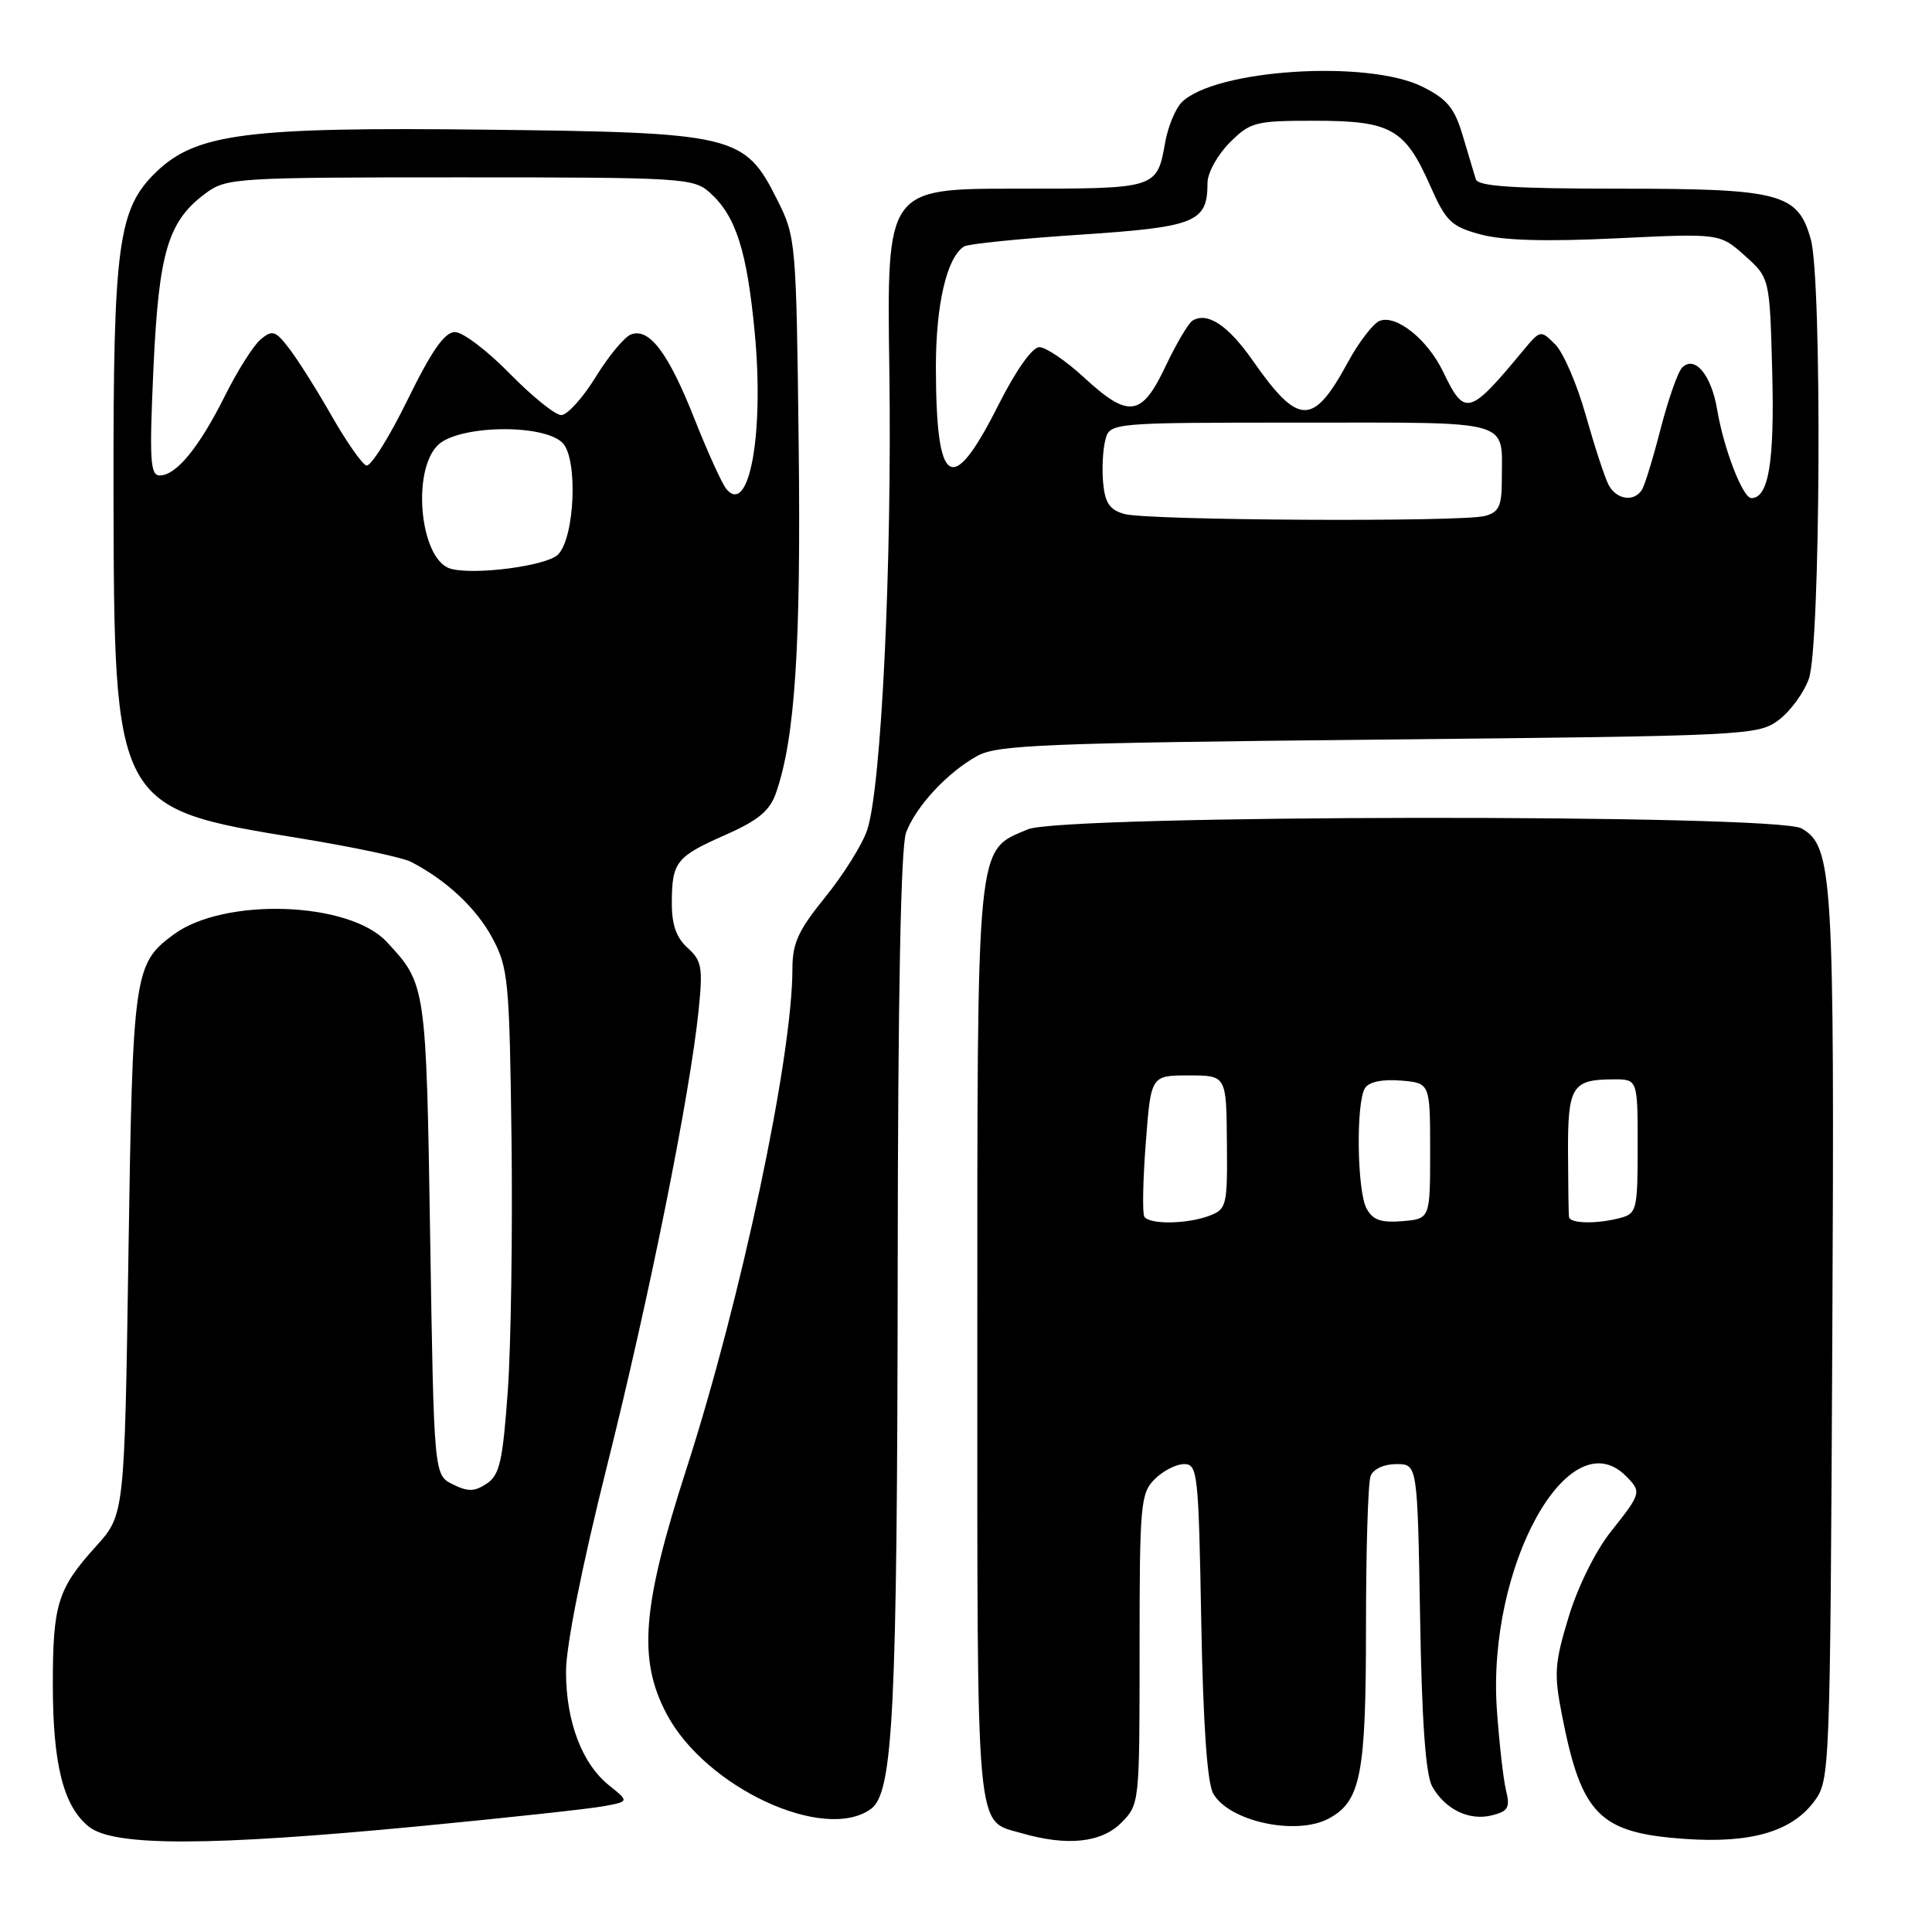 <?xml version="1.0" encoding="UTF-8" standalone="no"?>
<!DOCTYPE svg PUBLIC "-//W3C//DTD SVG 1.1//EN" "http://www.w3.org/Graphics/SVG/1.1/DTD/svg11.dtd" >
<svg xmlns="http://www.w3.org/2000/svg" xmlns:xlink="http://www.w3.org/1999/xlink" version="1.1" viewBox="0 0 256 256">
 <g >
 <path fill="currentColor"
d=" M 55.50 241.99 C 67.05 240.88 78.05 239.69 79.94 239.34 C 83.37 238.71 83.37 238.71 80.74 236.60 C 77.12 233.72 75.00 228.13 75.00 221.50 C 75.00 218.09 77.11 207.53 80.44 194.22 C 86.04 171.87 91.42 145.10 92.57 133.87 C 93.15 128.19 92.99 127.29 91.11 125.60 C 89.61 124.24 89.00 122.51 89.02 119.60 C 89.04 114.20 89.58 113.52 96.16 110.61 C 100.48 108.70 102.00 107.43 102.82 105.08 C 105.35 97.84 106.14 85.65 105.83 59.00 C 105.51 31.98 105.46 31.41 103.00 26.50 C 98.67 17.85 97.46 17.56 64.29 17.18 C 32.76 16.82 26.03 17.69 20.74 22.75 C 15.63 27.65 15.00 32.33 15.04 64.93 C 15.11 106.98 15.16 107.08 39.63 111.06 C 46.64 112.20 53.31 113.61 54.44 114.19 C 59.13 116.60 63.15 120.36 65.25 124.31 C 67.35 128.23 67.51 129.93 67.78 151.00 C 67.93 163.38 67.71 178.40 67.28 184.38 C 66.61 193.66 66.20 195.46 64.49 196.59 C 62.87 197.67 62.00 197.68 59.99 196.68 C 57.50 195.44 57.50 195.44 57.00 163.97 C 56.47 130.49 56.45 130.39 51.23 124.79 C 46.24 119.44 29.70 118.88 23.00 123.83 C 17.75 127.71 17.58 128.89 17.02 166.10 C 16.50 200.71 16.50 200.71 12.71 204.91 C 7.64 210.51 7.00 212.56 7.00 223.20 C 7.00 233.84 8.42 239.40 11.81 242.07 C 15.12 244.67 27.70 244.65 55.50 241.99 Z  M 148.55 241.55 C 150.99 239.10 151.00 239.03 151.00 218.55 C 151.00 199.33 151.13 197.87 153.00 196.00 C 154.10 194.90 155.85 194.00 156.90 194.00 C 158.69 194.00 158.82 195.17 159.17 214.75 C 159.42 228.44 159.96 236.23 160.75 237.64 C 162.83 241.35 171.74 243.28 176.06 240.97 C 180.31 238.69 181.00 235.16 181.00 215.63 C 181.00 205.47 181.27 196.45 181.61 195.58 C 181.96 194.66 183.38 194.00 185.02 194.00 C 187.82 194.00 187.82 194.00 188.17 214.25 C 188.40 228.19 188.91 235.19 189.78 236.73 C 191.51 239.77 194.68 241.30 197.70 240.54 C 199.85 240.00 200.12 239.51 199.55 237.20 C 199.19 235.72 198.65 230.90 198.34 226.50 C 197.05 207.58 207.86 188.00 215.43 195.57 C 217.54 197.68 217.50 197.85 213.47 202.92 C 211.43 205.48 209.07 210.24 207.86 214.23 C 205.98 220.42 205.89 221.77 206.98 227.32 C 209.56 240.49 211.92 242.86 223.18 243.66 C 231.97 244.29 237.41 242.71 240.40 238.68 C 242.47 235.90 242.50 234.95 242.79 177.43 C 243.09 115.96 242.86 112.14 238.72 109.77 C 235.33 107.83 140.82 107.94 136.20 109.89 C 129.29 112.81 129.50 110.69 129.50 178.10 C 129.50 244.29 129.21 241.13 135.38 242.91 C 141.38 244.65 145.91 244.18 148.55 241.55 Z  M 115.42 239.68 C 118.36 237.53 118.89 226.70 118.95 167.82 C 118.98 131.74 119.36 112.17 120.06 110.32 C 121.38 106.82 125.54 102.35 129.50 100.16 C 132.14 98.70 138.46 98.45 182.68 98.00 C 231.64 97.51 232.93 97.45 235.68 95.41 C 237.23 94.25 239.04 91.78 239.69 89.91 C 241.23 85.53 241.44 37.11 239.95 31.75 C 238.24 25.60 235.98 25.00 214.52 25.00 C 200.53 25.00 195.84 24.69 195.55 23.75 C 195.34 23.06 194.57 20.48 193.83 18.00 C 192.74 14.32 191.78 13.14 188.50 11.50 C 181.25 7.87 160.96 9.18 156.58 13.56 C 155.76 14.39 154.78 16.74 154.41 18.78 C 153.28 25.04 153.41 25.00 134.63 25.00 C 117.50 25.00 117.50 25.00 117.84 48.86 C 118.21 74.80 116.78 104.44 114.90 110.00 C 114.25 111.92 111.75 115.91 109.36 118.86 C 105.78 123.27 105.00 124.97 105.00 128.36 C 105.00 140.11 98.20 172.19 90.94 194.68 C 85.08 212.86 84.51 219.86 88.32 227.09 C 93.48 236.87 109.25 244.19 115.42 239.68 Z  M 59.69 75.35 C 55.70 74.20 54.49 62.51 58.00 59.00 C 60.67 56.33 71.96 56.11 74.54 58.68 C 76.60 60.75 76.18 71.25 73.93 73.49 C 72.43 74.99 62.80 76.25 59.69 75.35 Z  M 96.24 64.79 C 95.66 64.08 93.76 59.90 92.02 55.50 C 88.57 46.76 86.03 43.39 83.60 44.32 C 82.73 44.66 80.63 47.19 78.93 49.96 C 77.22 52.73 75.17 55.00 74.37 55.00 C 73.57 55.00 70.50 52.52 67.54 49.50 C 64.59 46.48 61.33 44.00 60.29 44.00 C 58.92 44.00 57.22 46.42 53.99 53.01 C 51.56 57.97 49.11 61.87 48.54 61.68 C 47.97 61.49 45.93 58.57 44.00 55.20 C 42.08 51.82 39.55 47.81 38.40 46.29 C 36.52 43.81 36.11 43.67 34.56 44.95 C 33.61 45.73 31.47 49.11 29.81 52.44 C 26.39 59.29 23.35 63.00 21.17 63.00 C 19.90 63.00 19.78 60.97 20.33 48.85 C 21.04 33.34 22.26 29.27 27.32 25.56 C 30.03 23.58 31.40 23.50 60.97 23.50 C 90.38 23.50 91.89 23.59 94.03 25.50 C 97.49 28.58 98.97 33.17 100.00 44.02 C 101.28 57.40 99.28 68.45 96.24 64.79 Z  M 151.63 161.21 C 151.36 160.77 151.44 156.38 151.82 151.46 C 152.50 142.50 152.50 142.50 157.50 142.50 C 162.50 142.50 162.50 142.50 162.57 151.34 C 162.65 159.77 162.54 160.22 160.26 161.09 C 157.31 162.21 152.29 162.28 151.63 161.21 Z  M 181.07 160.12 C 179.81 157.77 179.66 146.08 180.87 144.18 C 181.39 143.35 183.16 142.98 185.60 143.18 C 189.50 143.50 189.50 143.50 189.50 152.50 C 189.50 161.50 189.50 161.50 185.82 161.81 C 182.97 162.04 181.89 161.66 181.07 160.12 Z  M 207.90 161.25 C 207.84 160.84 207.79 156.96 207.77 152.64 C 207.74 143.96 208.31 143.04 213.75 143.02 C 217.00 143.00 217.00 143.00 217.00 151.88 C 217.00 160.25 216.87 160.80 214.75 161.37 C 211.62 162.21 208.02 162.15 207.90 161.25 Z  M 149.00 68.11 C 147.07 67.58 146.43 66.66 146.18 64.07 C 146.00 62.23 146.12 59.66 146.45 58.36 C 147.04 56.00 147.04 56.00 172.41 56.00 C 200.78 56.00 199.00 55.50 199.00 63.47 C 199.00 67.08 198.64 67.86 196.75 68.37 C 193.67 69.19 152.11 68.97 149.00 68.11 Z  M 213.15 64.25 C 212.64 63.29 211.29 59.15 210.13 55.05 C 208.98 50.95 207.16 46.72 206.08 45.64 C 204.14 43.70 204.11 43.71 201.81 46.47 C 194.67 55.08 194.09 55.23 191.22 49.26 C 189.18 45.00 185.03 41.67 182.83 42.51 C 181.96 42.84 180.04 45.34 178.57 48.06 C 173.97 56.50 172.07 56.46 165.99 47.77 C 162.73 43.10 159.98 41.28 158.01 42.49 C 157.46 42.84 155.85 45.56 154.43 48.56 C 151.27 55.24 149.55 55.47 143.62 50.00 C 141.23 47.80 138.58 46.00 137.72 46.00 C 136.78 46.00 134.61 49.07 132.25 53.75 C 126.12 65.91 124.04 64.63 124.01 48.72 C 124.00 40.34 125.46 34.07 127.76 32.65 C 128.29 32.32 135.18 31.62 143.07 31.10 C 158.49 30.08 160.00 29.46 160.00 24.23 C 160.00 22.92 161.32 20.53 162.92 18.92 C 165.69 16.16 166.30 16.00 174.20 16.00 C 184.28 16.00 186.16 17.05 189.47 24.53 C 191.60 29.35 192.27 30.00 196.17 31.06 C 199.13 31.87 204.82 32.03 214.19 31.58 C 227.88 30.92 227.88 30.92 231.19 33.87 C 234.50 36.83 234.50 36.83 234.83 49.33 C 235.14 61.23 234.35 66.00 232.07 66.00 C 230.93 66.00 228.41 59.50 227.54 54.31 C 226.77 49.69 224.57 47.03 222.89 48.71 C 222.33 49.27 221.06 52.89 220.06 56.75 C 219.07 60.61 217.95 64.28 217.57 64.89 C 216.53 66.56 214.19 66.22 213.15 64.25 Z "/>
</g>
</svg>